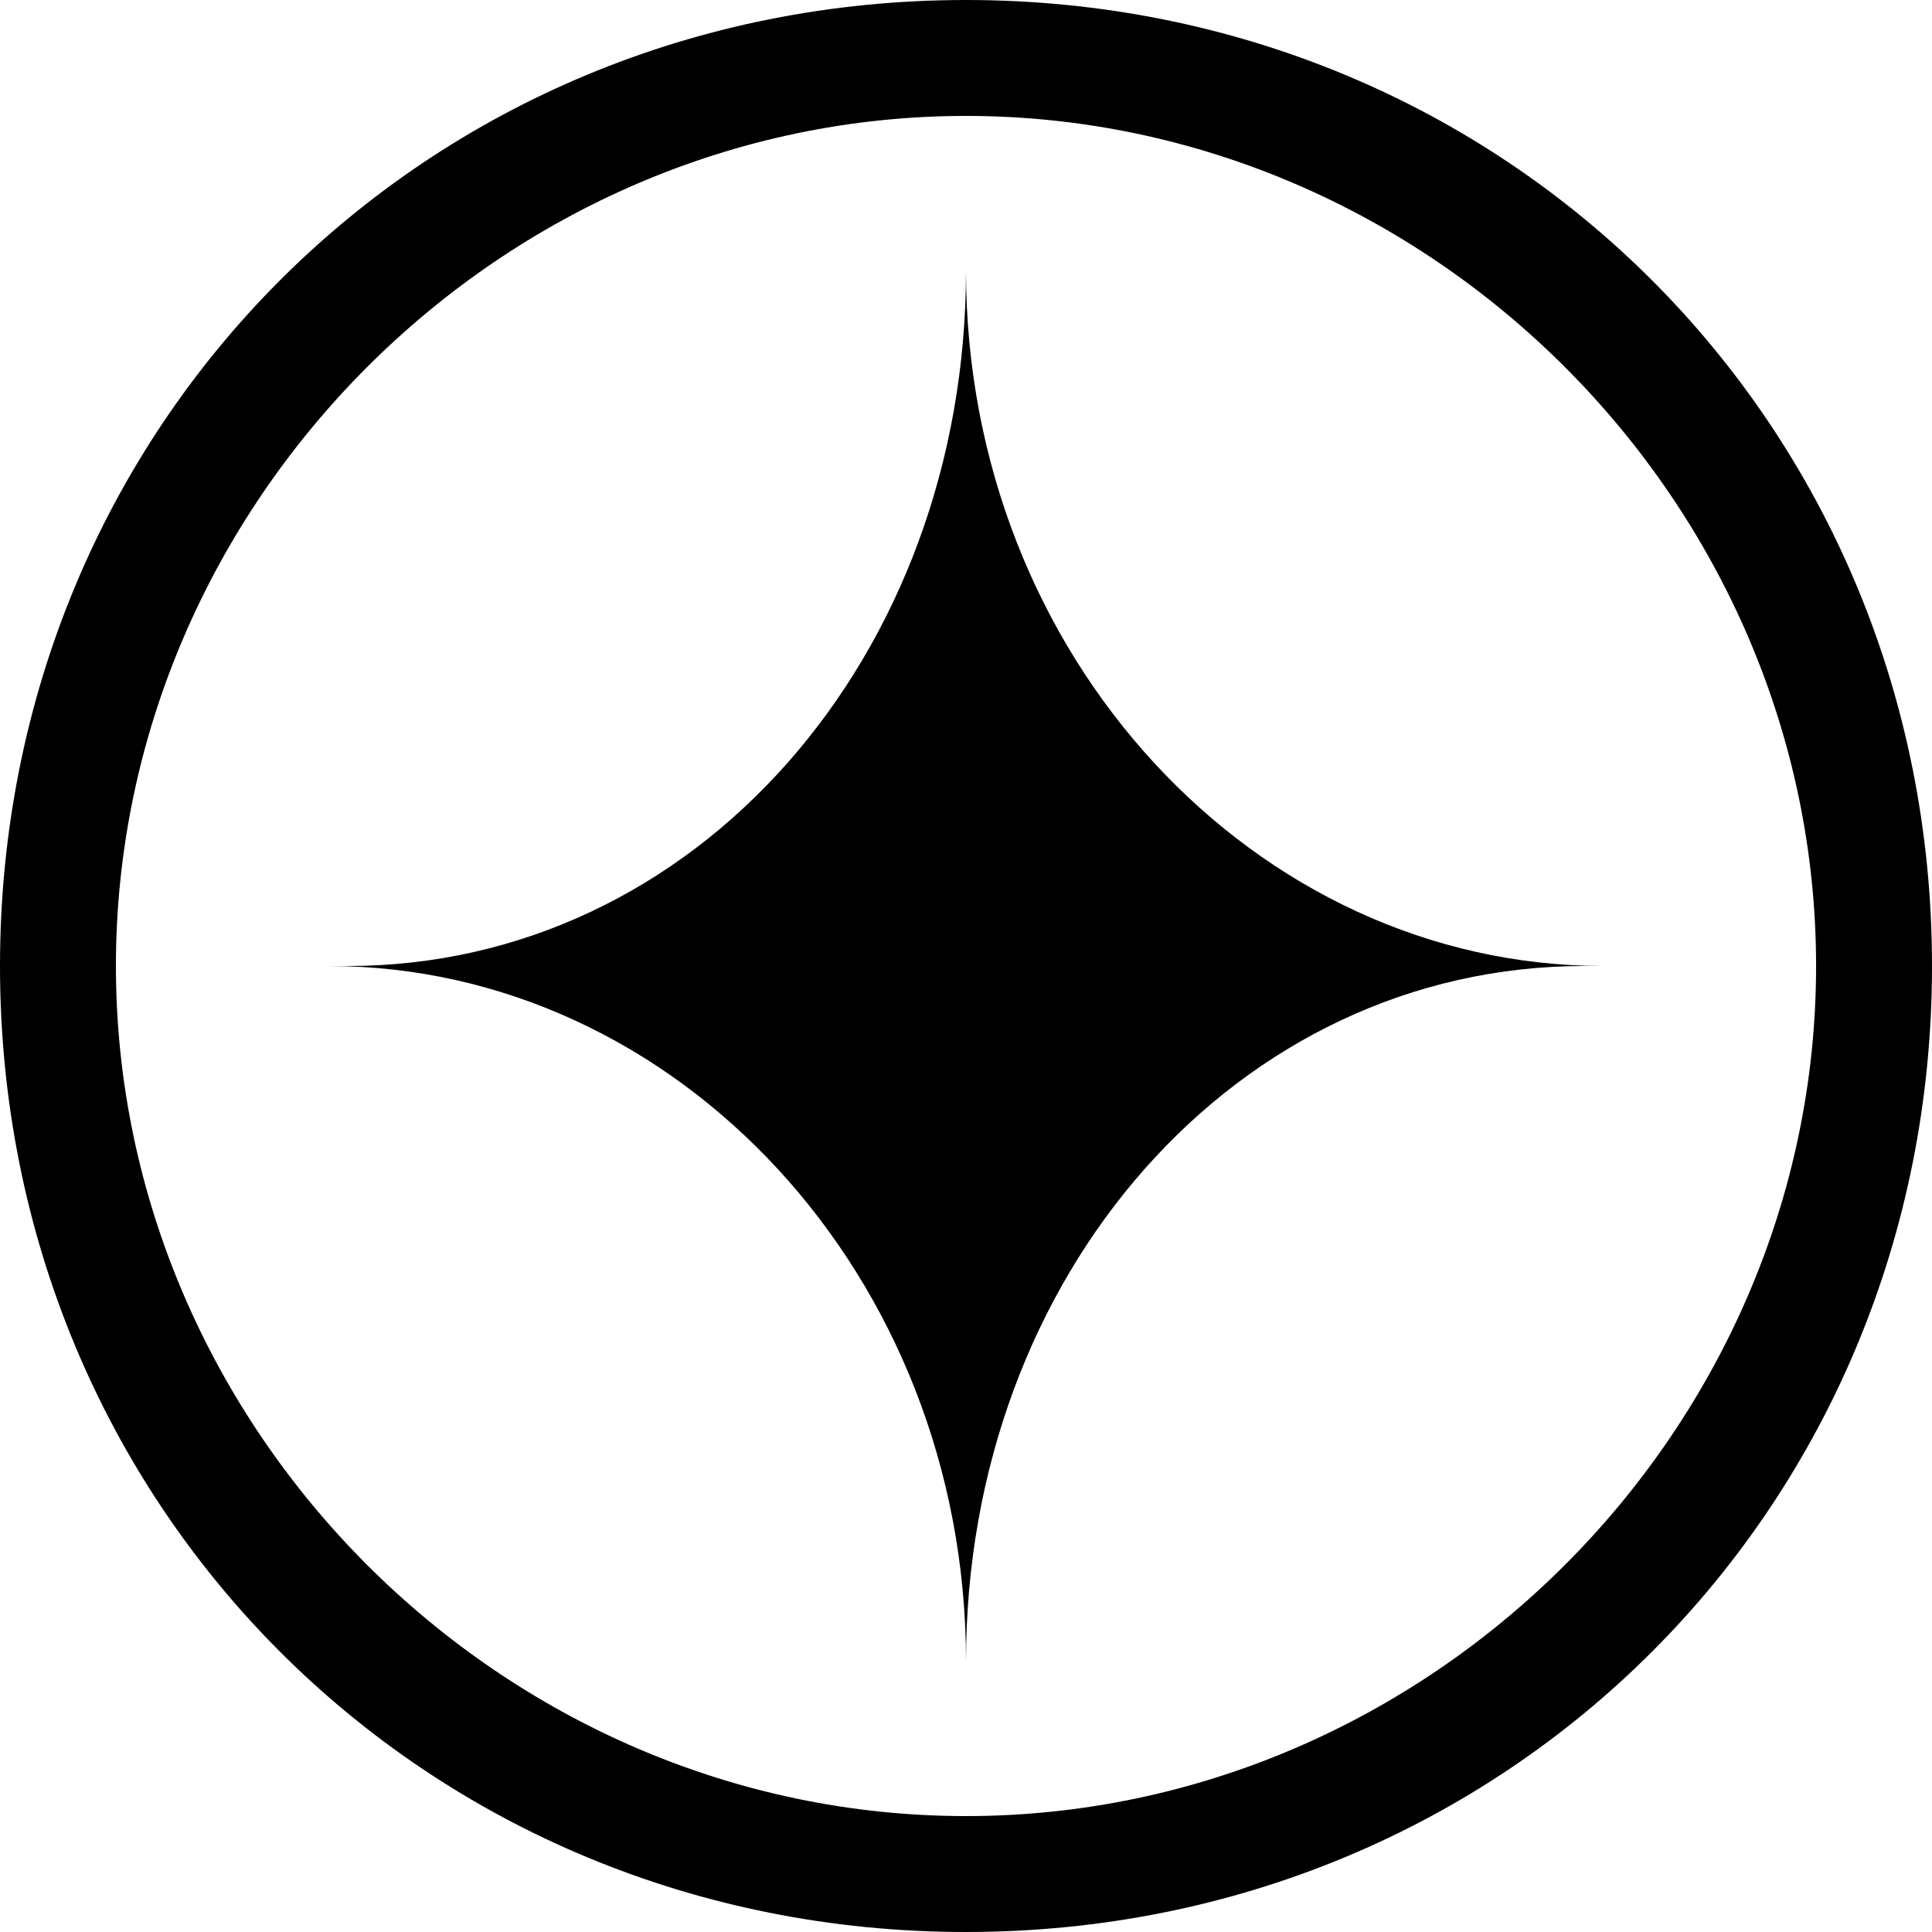 <?xml version="1.0" encoding="utf-8"?>
<!-- Generator: Adobe Illustrator 22.0.1, SVG Export Plug-In . SVG Version: 6.00 Build 0)  -->
<svg version="1.1" id="Layer_1" xmlns="http://www.w3.org/2000/svg" xmlns:xlink="http://www.w3.org/1999/xlink" x="0px" y="0px"
	 viewBox="0 0 10 10" style="enable-background:new 0 0 10 10;" xml:space="preserve">
<g>
	<path class="st1" d="M5,1.4C5,3.4,3.6,5,1.8,5H1.7C3.5,5,5,6.6,5,8.6C5,6.6,6.4,5,8.2,5h0.1C6.5,5,5,3.4,5,1.4z"/>
	<path class="st1" d="M5,0C2.2,0,0,2.2,0,5s2.2,5,5,5s5-2.2,5-5S7.8,0,5,0z M5,9.4c-2.4,0-4.4-2-4.4-4.4c0-2.4,2-4.4,4.4-4.4
		c2.4,0,4.4,2,4.4,4.4C9.4,7.4,7.4,9.4,5,9.4z"/>
</g>
</svg>
